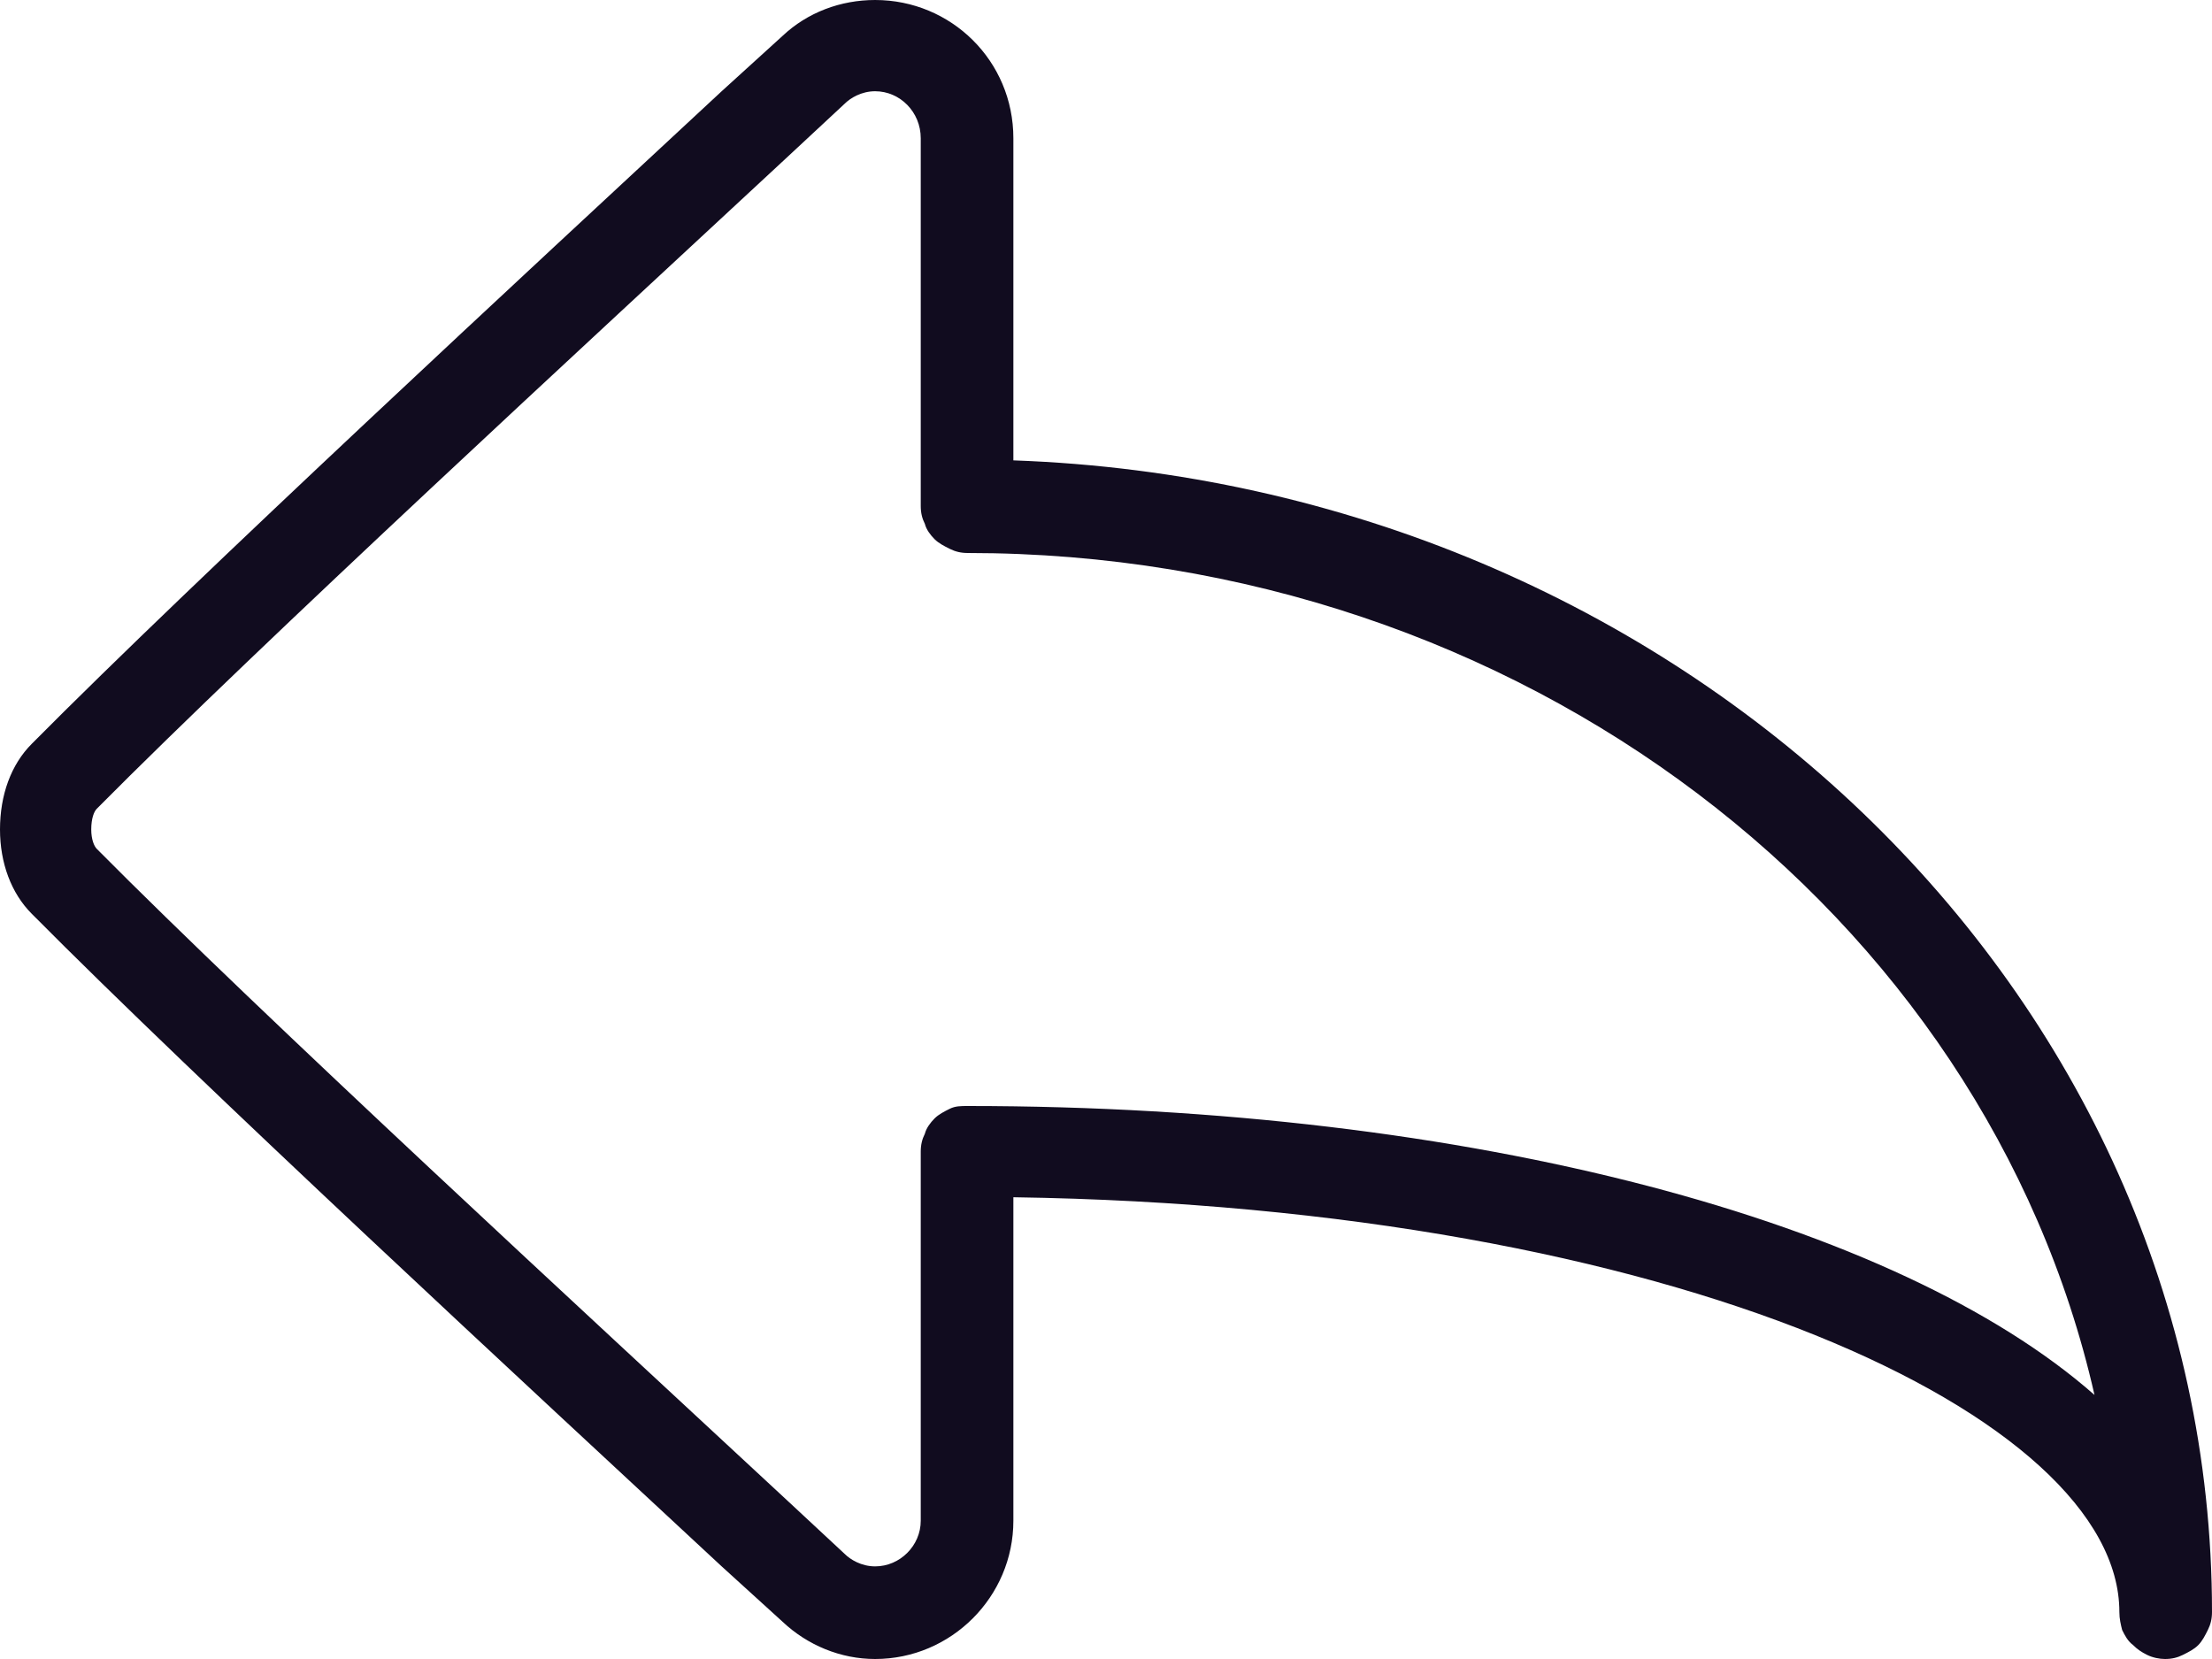 <svg width="16" height="12" viewBox="0 0 16 12" fill="none" xmlns="http://www.w3.org/2000/svg">
	<desc>
			Created with Pixso.
	</desc>
	<defs/>
	<path id="Vector" d="M7.33 3.33L7.33 1C7.33 0.44 6.88 0 6.33 0C6.08 0 5.84 0.09 5.66 0.26L5.22 0.66C3.81 1.97 1.44 4.16 0.23 5.38C0.08 5.53 0 5.75 0 6C0 6.24 0.08 6.46 0.23 6.61C1.44 7.83 3.81 10.02 5.22 11.33L5.66 11.73C5.84 11.9 6.08 12 6.33 12C6.88 12 7.33 11.55 7.33 11L7.33 8.66C12.13 8.73 15.33 10.25 15.33 11.66C15.33 11.71 15.34 11.75 15.35 11.79C15.37 11.83 15.39 11.87 15.43 11.9C15.46 11.93 15.49 11.95 15.53 11.97C15.57 11.99 15.62 12 15.66 12C15.71 12 15.75 11.99 15.79 11.97C15.83 11.95 15.87 11.93 15.9 11.9C15.93 11.87 15.95 11.83 15.97 11.79C15.99 11.75 16 11.71 16 11.66C16 7.17 12.14 3.5 7.33 3.33ZM7 8C6.95 8 6.91 8 6.87 8.02C6.83 8.04 6.79 8.06 6.76 8.09C6.73 8.12 6.7 8.16 6.69 8.2C6.67 8.24 6.66 8.28 6.66 8.33L6.66 11C6.66 11.18 6.51 11.33 6.33 11.33C6.23 11.33 6.15 11.28 6.11 11.24L5.68 10.84C4.27 9.53 1.9 7.35 0.7 6.14C0.68 6.12 0.66 6.07 0.66 6C0.66 5.92 0.68 5.87 0.7 5.85C1.9 4.64 4.27 2.46 5.68 1.15L6.11 0.75C6.15 0.71 6.23 0.66 6.33 0.66C6.51 0.66 6.66 0.81 6.66 1L6.66 3.66C6.66 3.71 6.67 3.75 6.69 3.79C6.7 3.83 6.73 3.87 6.76 3.9C6.79 3.93 6.83 3.95 6.87 3.97C6.91 3.99 6.95 4 7 4C11 4 14.36 6.61 15.15 10.09C13.73 8.84 10.65 8 7 8Z" fill="#110C1F" fill-opacity="1" fill-rule="nonzero"/>
</svg>
